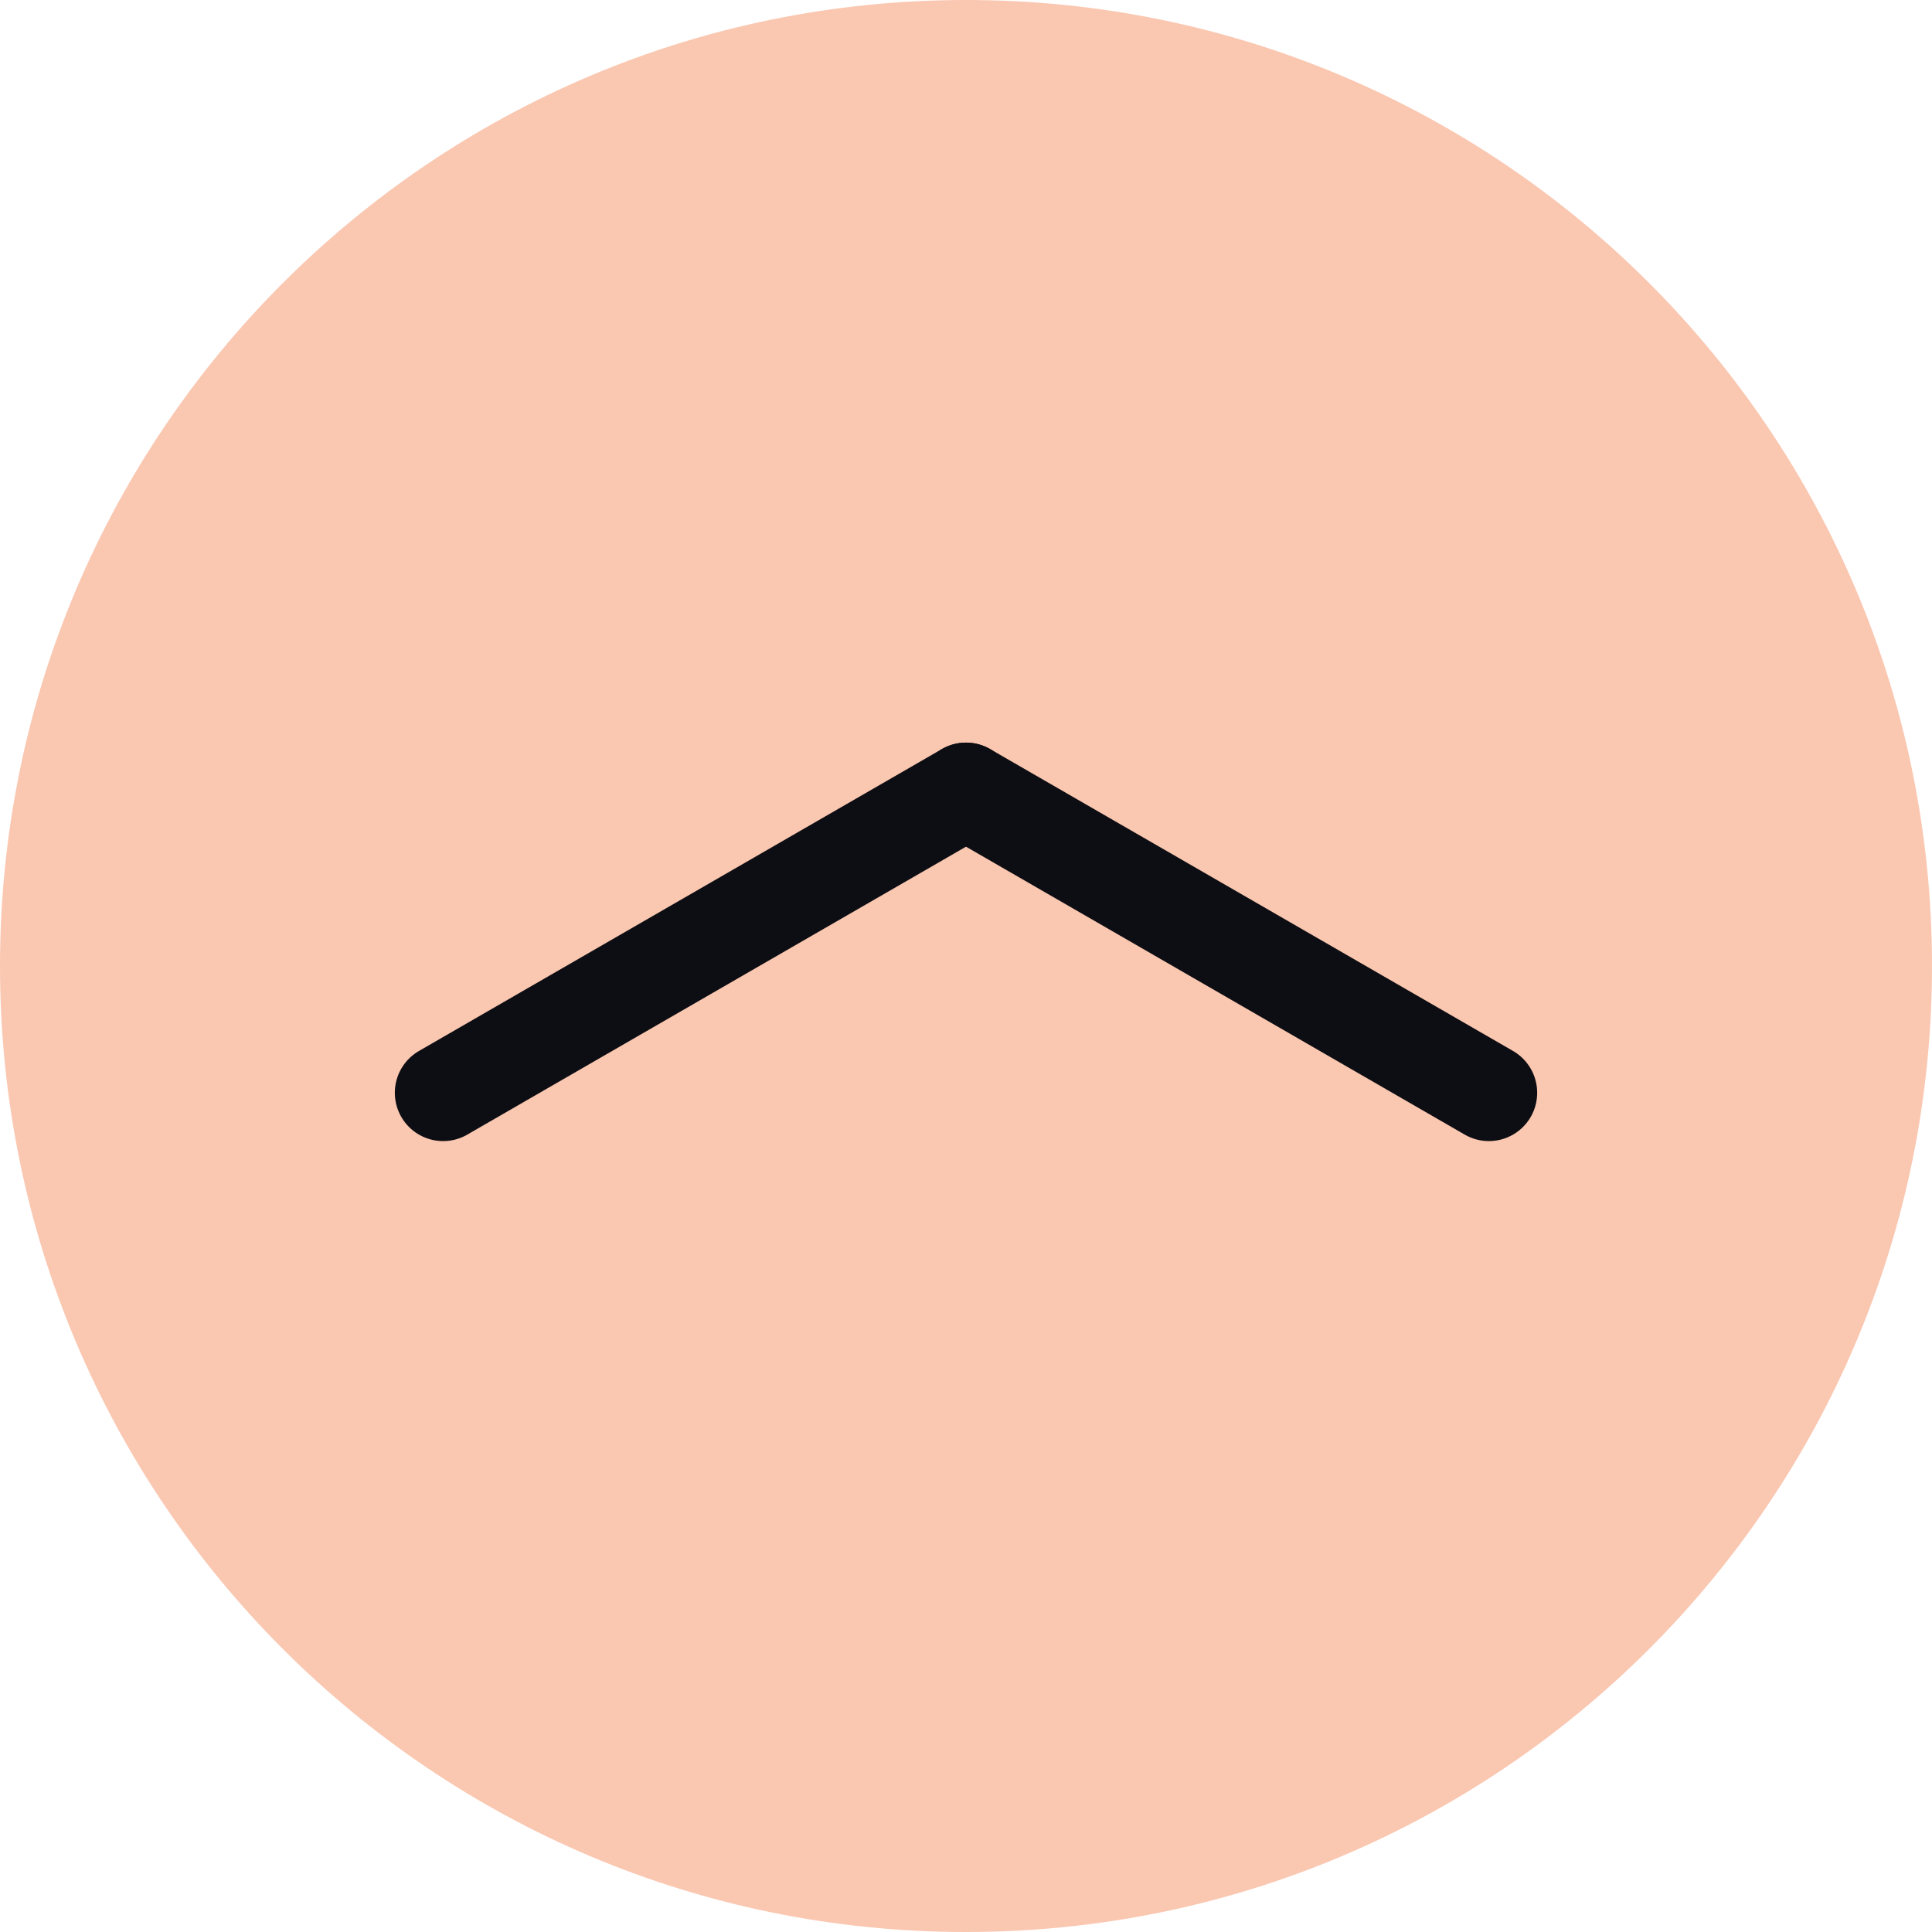 <svg width="80" height="80" viewBox="0 0 80 80" fill="none" xmlns="http://www.w3.org/2000/svg">
<g clip-path="url(#clip0_117_2464)">
<path opacity="0.5" d="M40 80C62.091 80 80 62.091 80 40C80 17.909 62.091 0 40 0C17.909 0 0 17.909 0 40C0 62.091 17.909 80 40 80Z" fill="#F79064"/>
<path d="M40 32.75L18.349 45.25" stroke="#0D0E13" stroke-width="4" stroke-linecap="round"/>
<path d="M40 32.75L61.651 45.25" stroke="#0D0E13" stroke-width="4" stroke-linecap="round"/>
</g>
<defs>
<clipPath id="clip0_117_2464">
<rect width="80" height="80" fill="white"/>
</clipPath>
</defs>
</svg>
